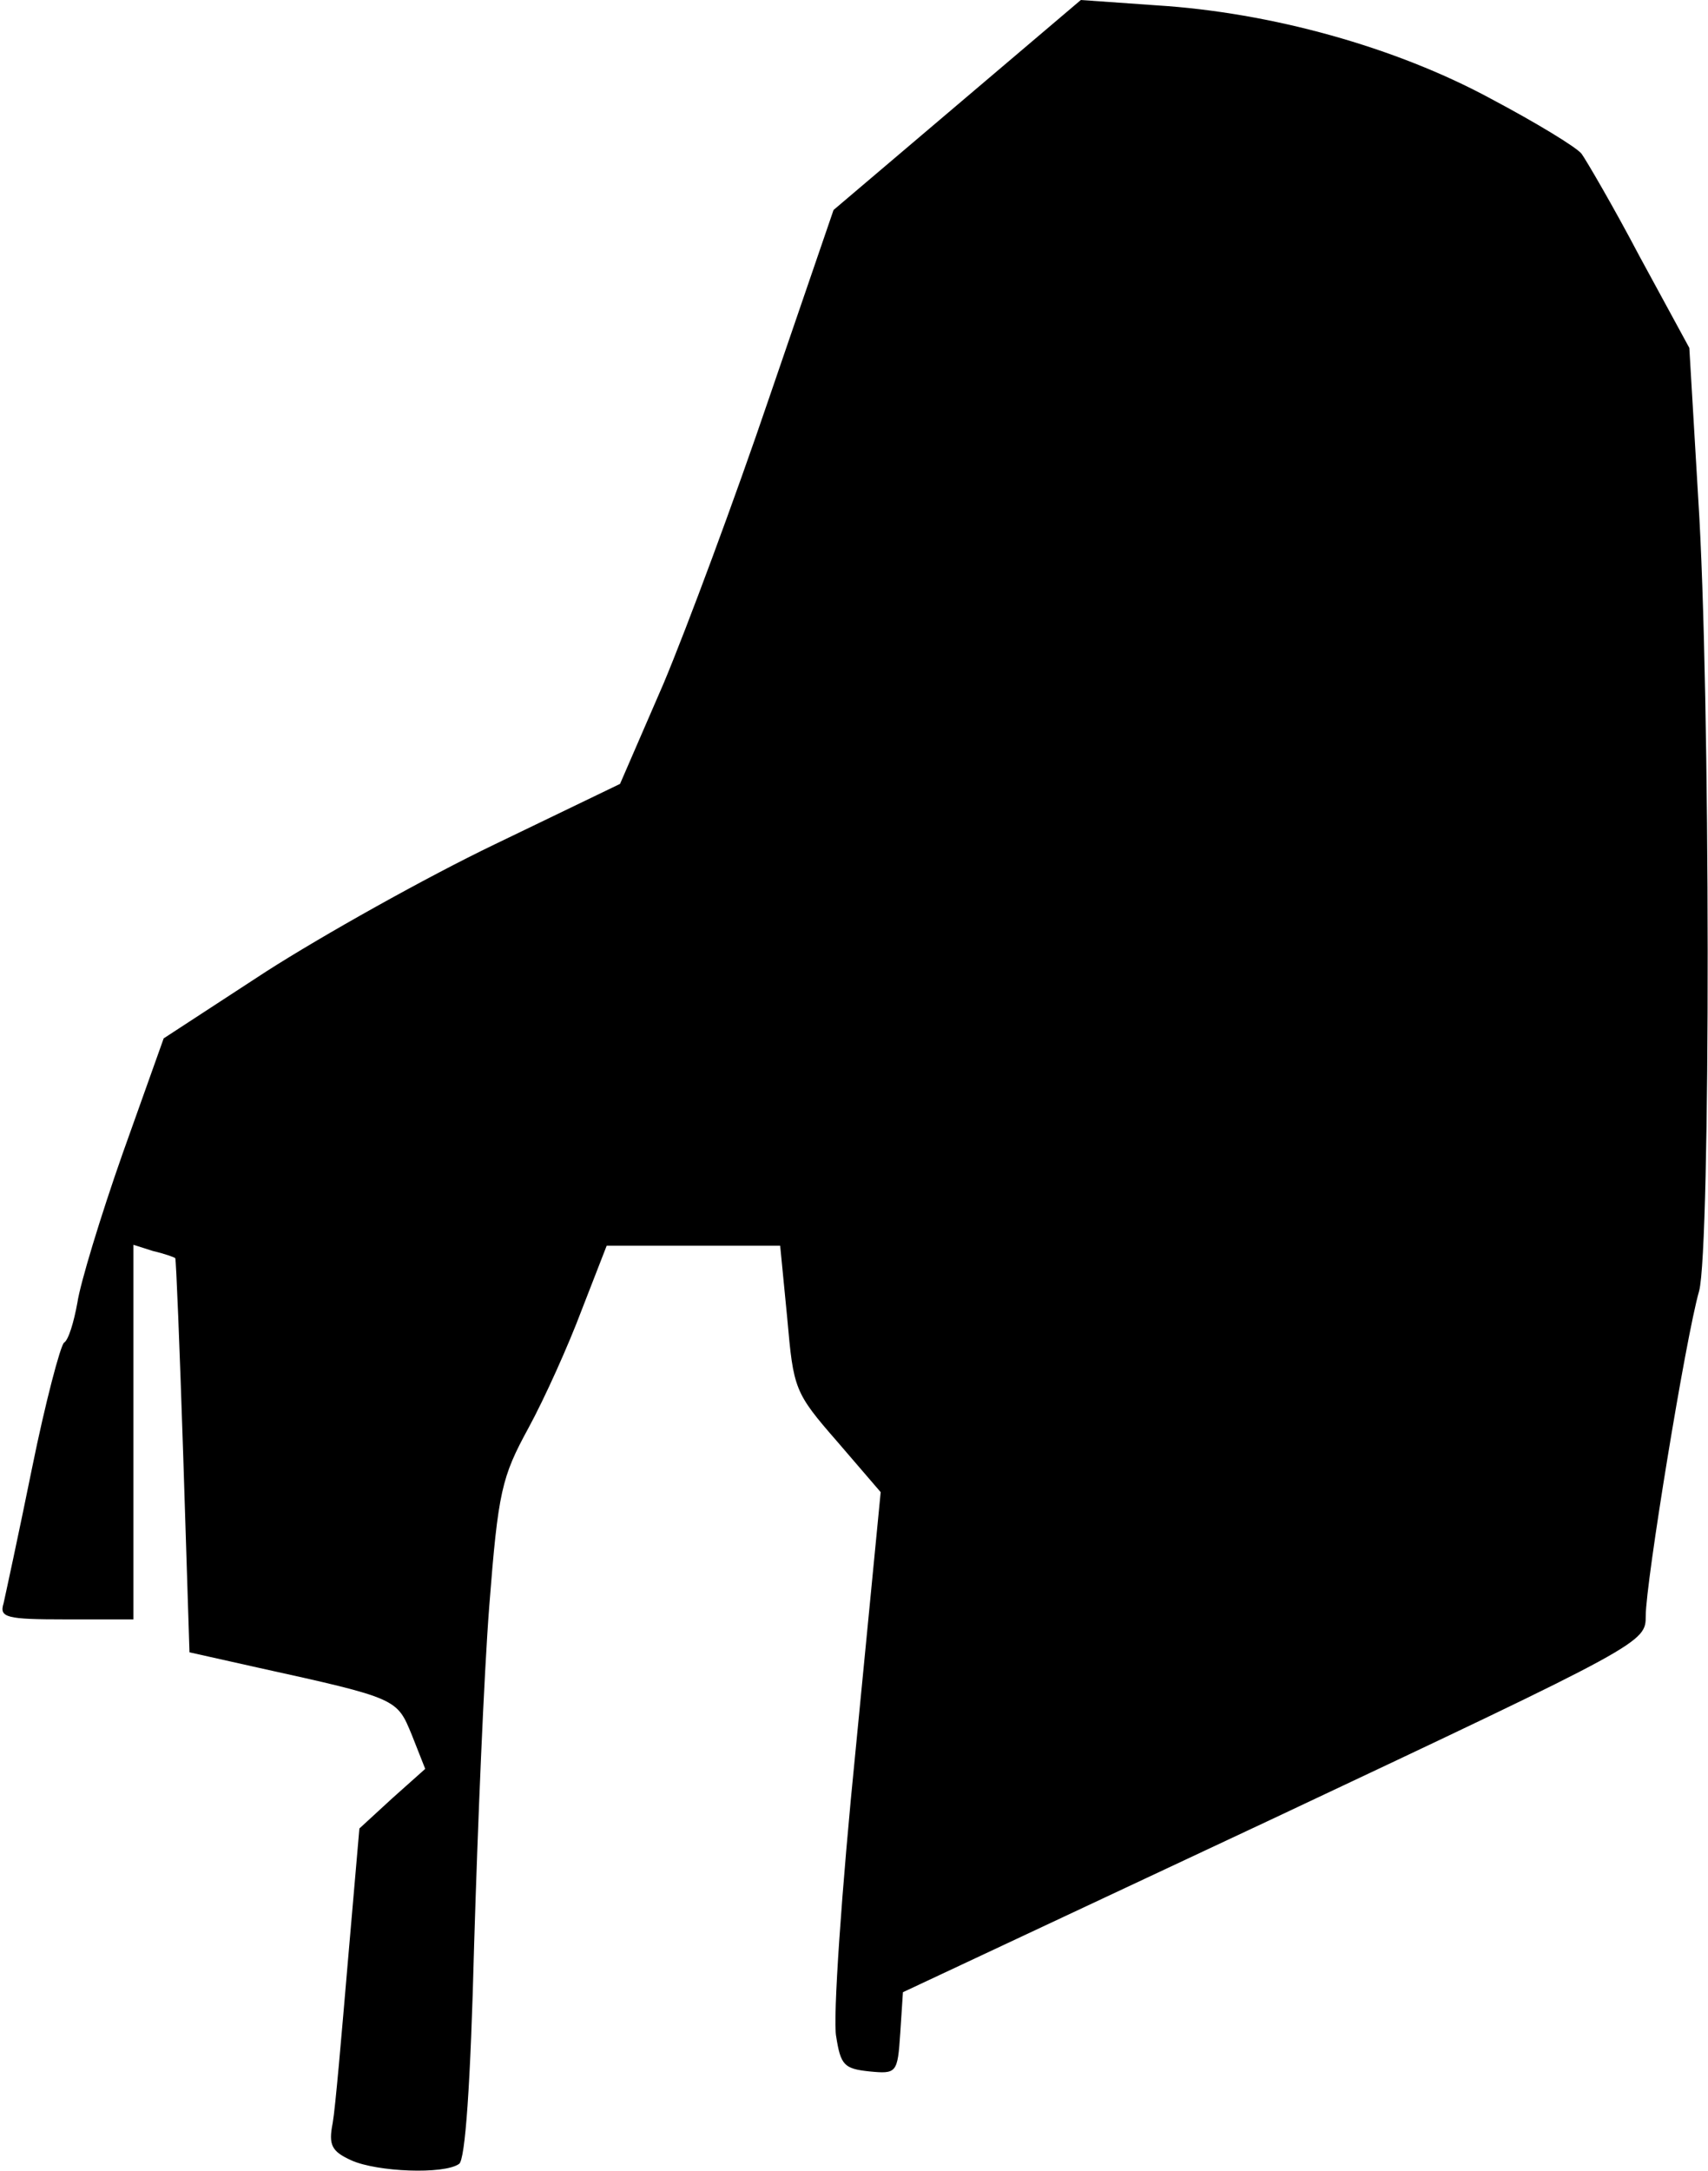 <?xml version="1.0" standalone="no"?>
<!DOCTYPE svg PUBLIC "-//W3C//DTD SVG 20010904//EN"
 "http://www.w3.org/TR/2001/REC-SVG-20010904/DTD/svg10.dtd">
<svg version="1.0" xmlns="http://www.w3.org/2000/svg"
 width="192pt" height="244pt" viewBox="0 0 192 244"
 preserveAspectRatio="xMidYMid meet">
<g transform="translate(0,244) scale(0.1,-0.1)"
fill="#000000" stroke="none">
<path fill="#000000" stroke="none" d="M1076 2322 l-139 -118 -72 -210 c-39
-115 -93 -260 -119 -322 l-49 -113 -141 -68 c-77 -37 -193 -102 -257 -143
l-115 -75 -46 -129 c-25 -71 -48 -147 -51 -168 -4 -22 -10 -42 -15 -45 -4 -3
-21 -67 -36 -141 -15 -74 -30 -143 -32 -152 -5 -16 3 -18 70 -18 l76 0 0 211
0 210 22 -7 c13 -3 24 -7 25 -8 1 -1 5 -101 9 -223 l7 -220 76 -17 c159 -35
157 -35 174 -76 l15 -38 -37 -33 -37 -34 -13 -150 c-7 -82 -14 -164 -17 -181
-5 -25 -1 -32 21 -42 29 -13 104 -16 121 -4 7 4 13 90 17 247 4 132 11 303 17
380 10 129 14 145 44 200 18 33 45 93 60 133 l28 72 98 0 97 0 8 -82 c7 -79 8
-83 56 -138 l49 -57 -28 -288 c-16 -159 -26 -305 -22 -324 5 -32 9 -36 37 -39
31 -3 32 -2 35 43 l3 46 418 196 c416 196 417 197 417 227 0 37 45 313 60 365
13 48 13 675 -1 891 l-10 169 -56 103 c-30 57 -60 108 -65 115 -5 7 -51 35
-102 62 -107 58 -247 97 -376 105 l-85 6 -139 -118z"/>
</g>
</svg>
